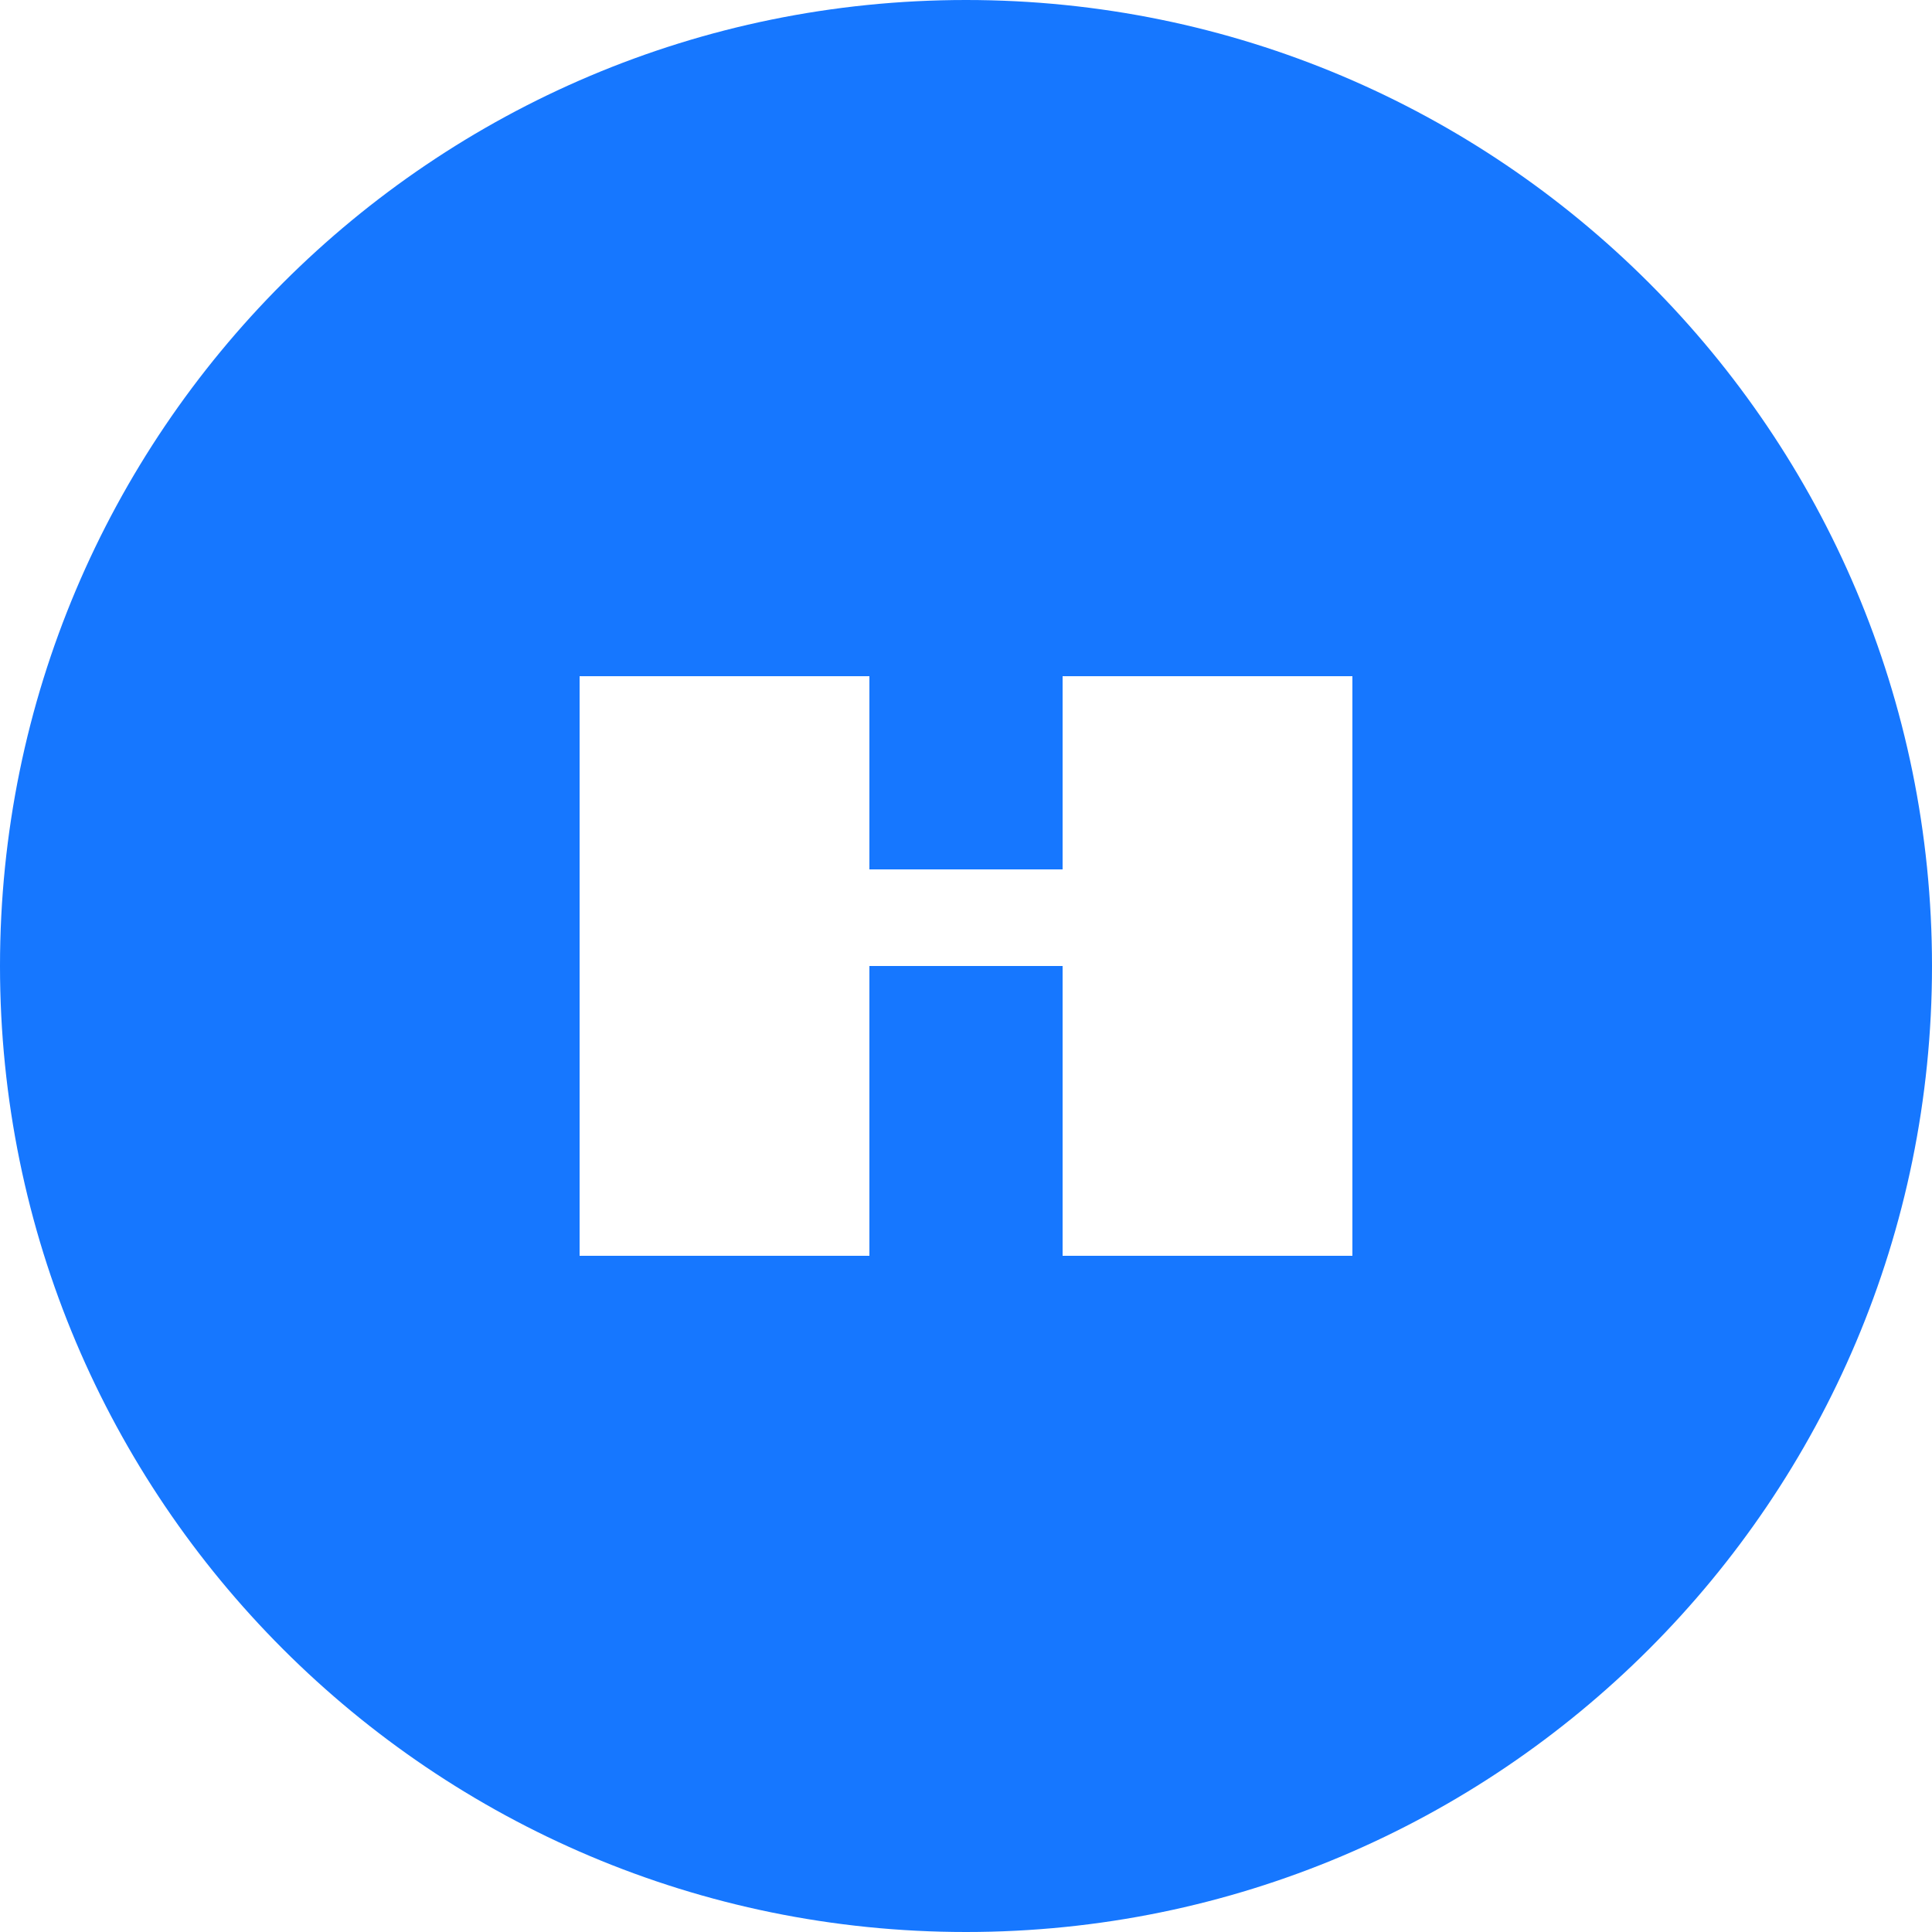 <?xml version="1.0" encoding="UTF-8"?>
<svg width="100" height="100" viewBox="0 0 100 100" version="1.1" xmlns="http://www.w3.org/2000/svg">
    <path fill="#1677FF" d="M50,0 C77.614,0 100,22.386 100,50 C100,77.614 77.614,100 50,100 C22.386,100 0,77.614 0,50 C0,22.386 22.386,0 50,0 Z M30,35 L30,65 L45,65 L45,50 L55,50 L55,65 L70,65 L70,35 L55,35 L55,45 L45,45 L45,35 L30,35 Z"/>
</svg> 